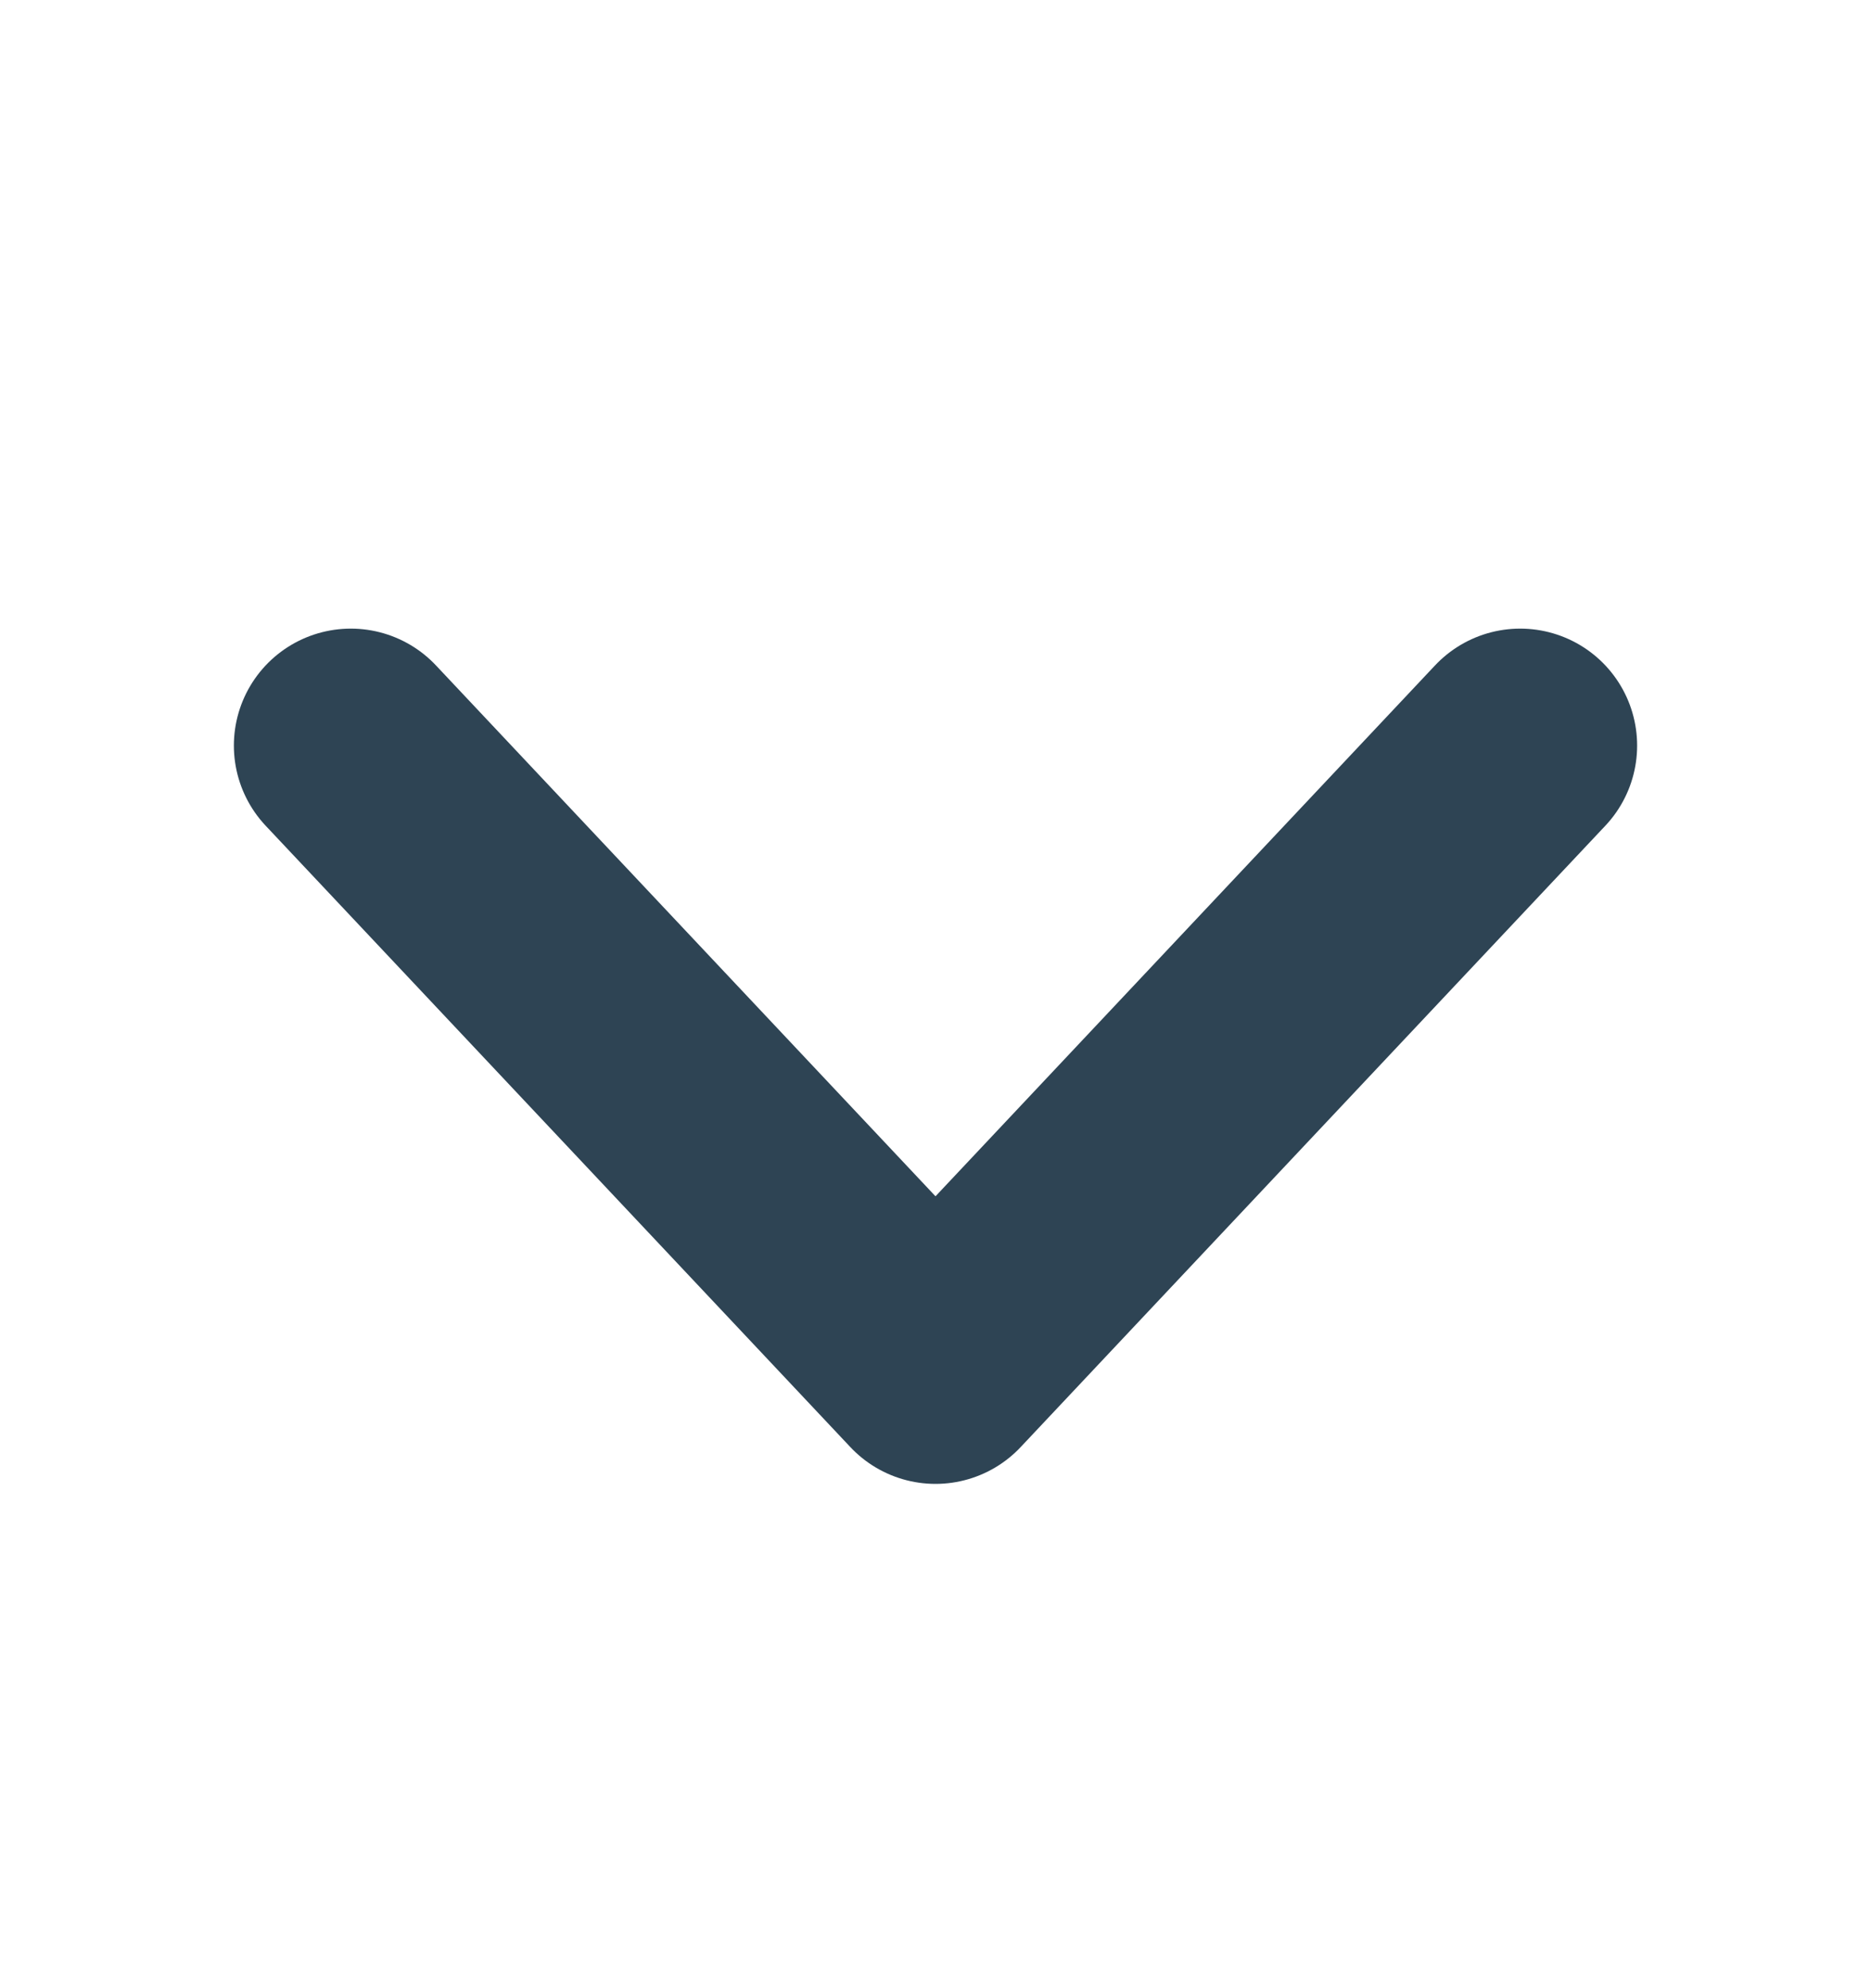 <svg width="16" height="17" viewBox="0 0 16 17" fill="none" xmlns="http://www.w3.org/2000/svg">
<path d="M3 6.375L8 11.688L13 6.375" stroke="#2E4454" stroke-width="2" stroke-linecap="round" stroke-linejoin="round"/>
</svg>
